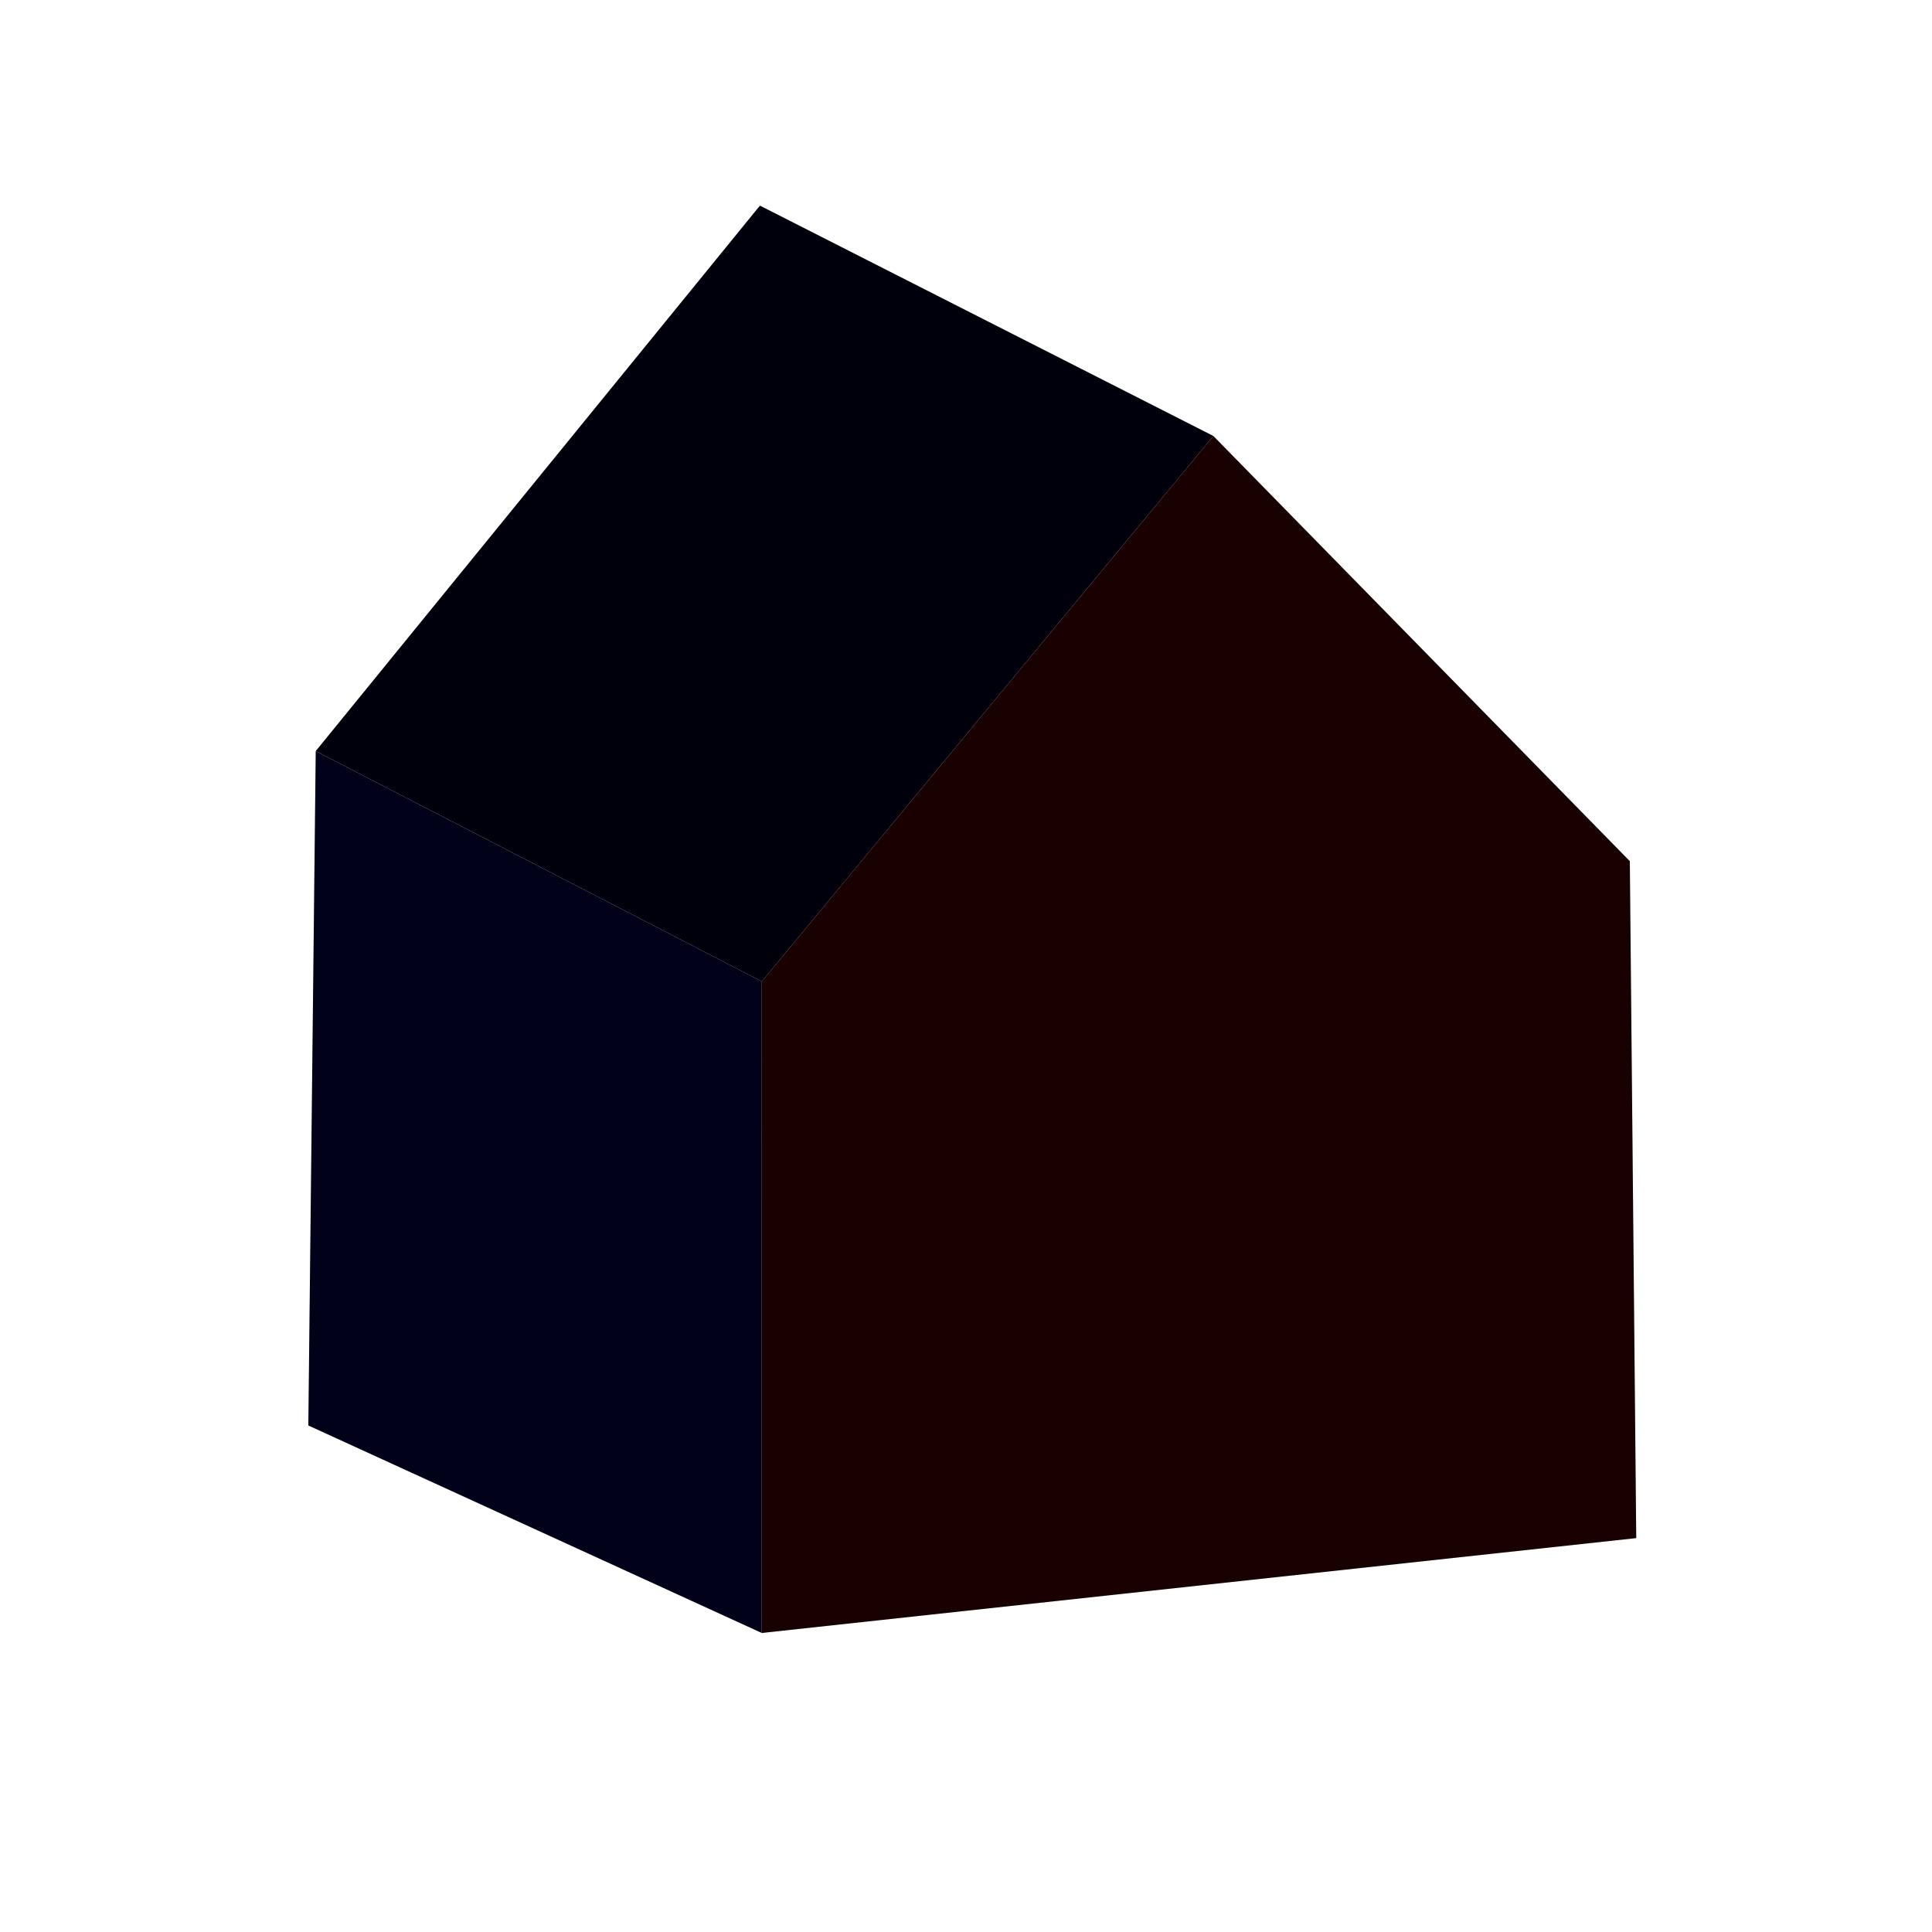 <?xml version="1.0" encoding="UTF-8" standalone="no"?>
<svg
   xmlns:svg="http://www.w3.org/2000/svg"
   xmlns="http://www.w3.org/2000/svg"
   height="150"
   width="150">
  <path
     d="M 59.145,76.2 94.207,33.85 59.001,15.964 24.514,58.313 Z"
     style="fill:#{{ primary }};stroke:none;" />
    <path
     d="M 59.145,76.2 94.207,33.85 59.001,15.964 24.514,58.313 Z"
     style="fill:#1010ff;stroke:none;opacity:0.05;" />
  <path
     id="path14"
     d="m 59.145,76.2 35.062,-42.349 32.332,33.011 0.498,52.556 -67.894,7.365 z"
     style="fill:#{{ primary }};stroke:none;" />
    <path
     id="path14"
     d="m 59.145,76.2 35.062,-42.349 32.332,33.011 0.498,52.556 -67.894,7.365 z"
     style="fill:#ff1010;stroke:none;opacity:0.1;" />
  <path
     id="path16"
     d="m 59.145,76.2 -0.002,50.583 -35.204,-16.11 0.575,-52.359 z"
     style="fill:#{{ primary }};stroke:none;" />
    <path
     id="path16"
     d="m 59.145,76.2 -0.002,50.583 -35.204,-16.11 0.575,-52.359 z"
     style="fill:#1010ff;stroke:none;opacity:0.1;" />
</svg>
